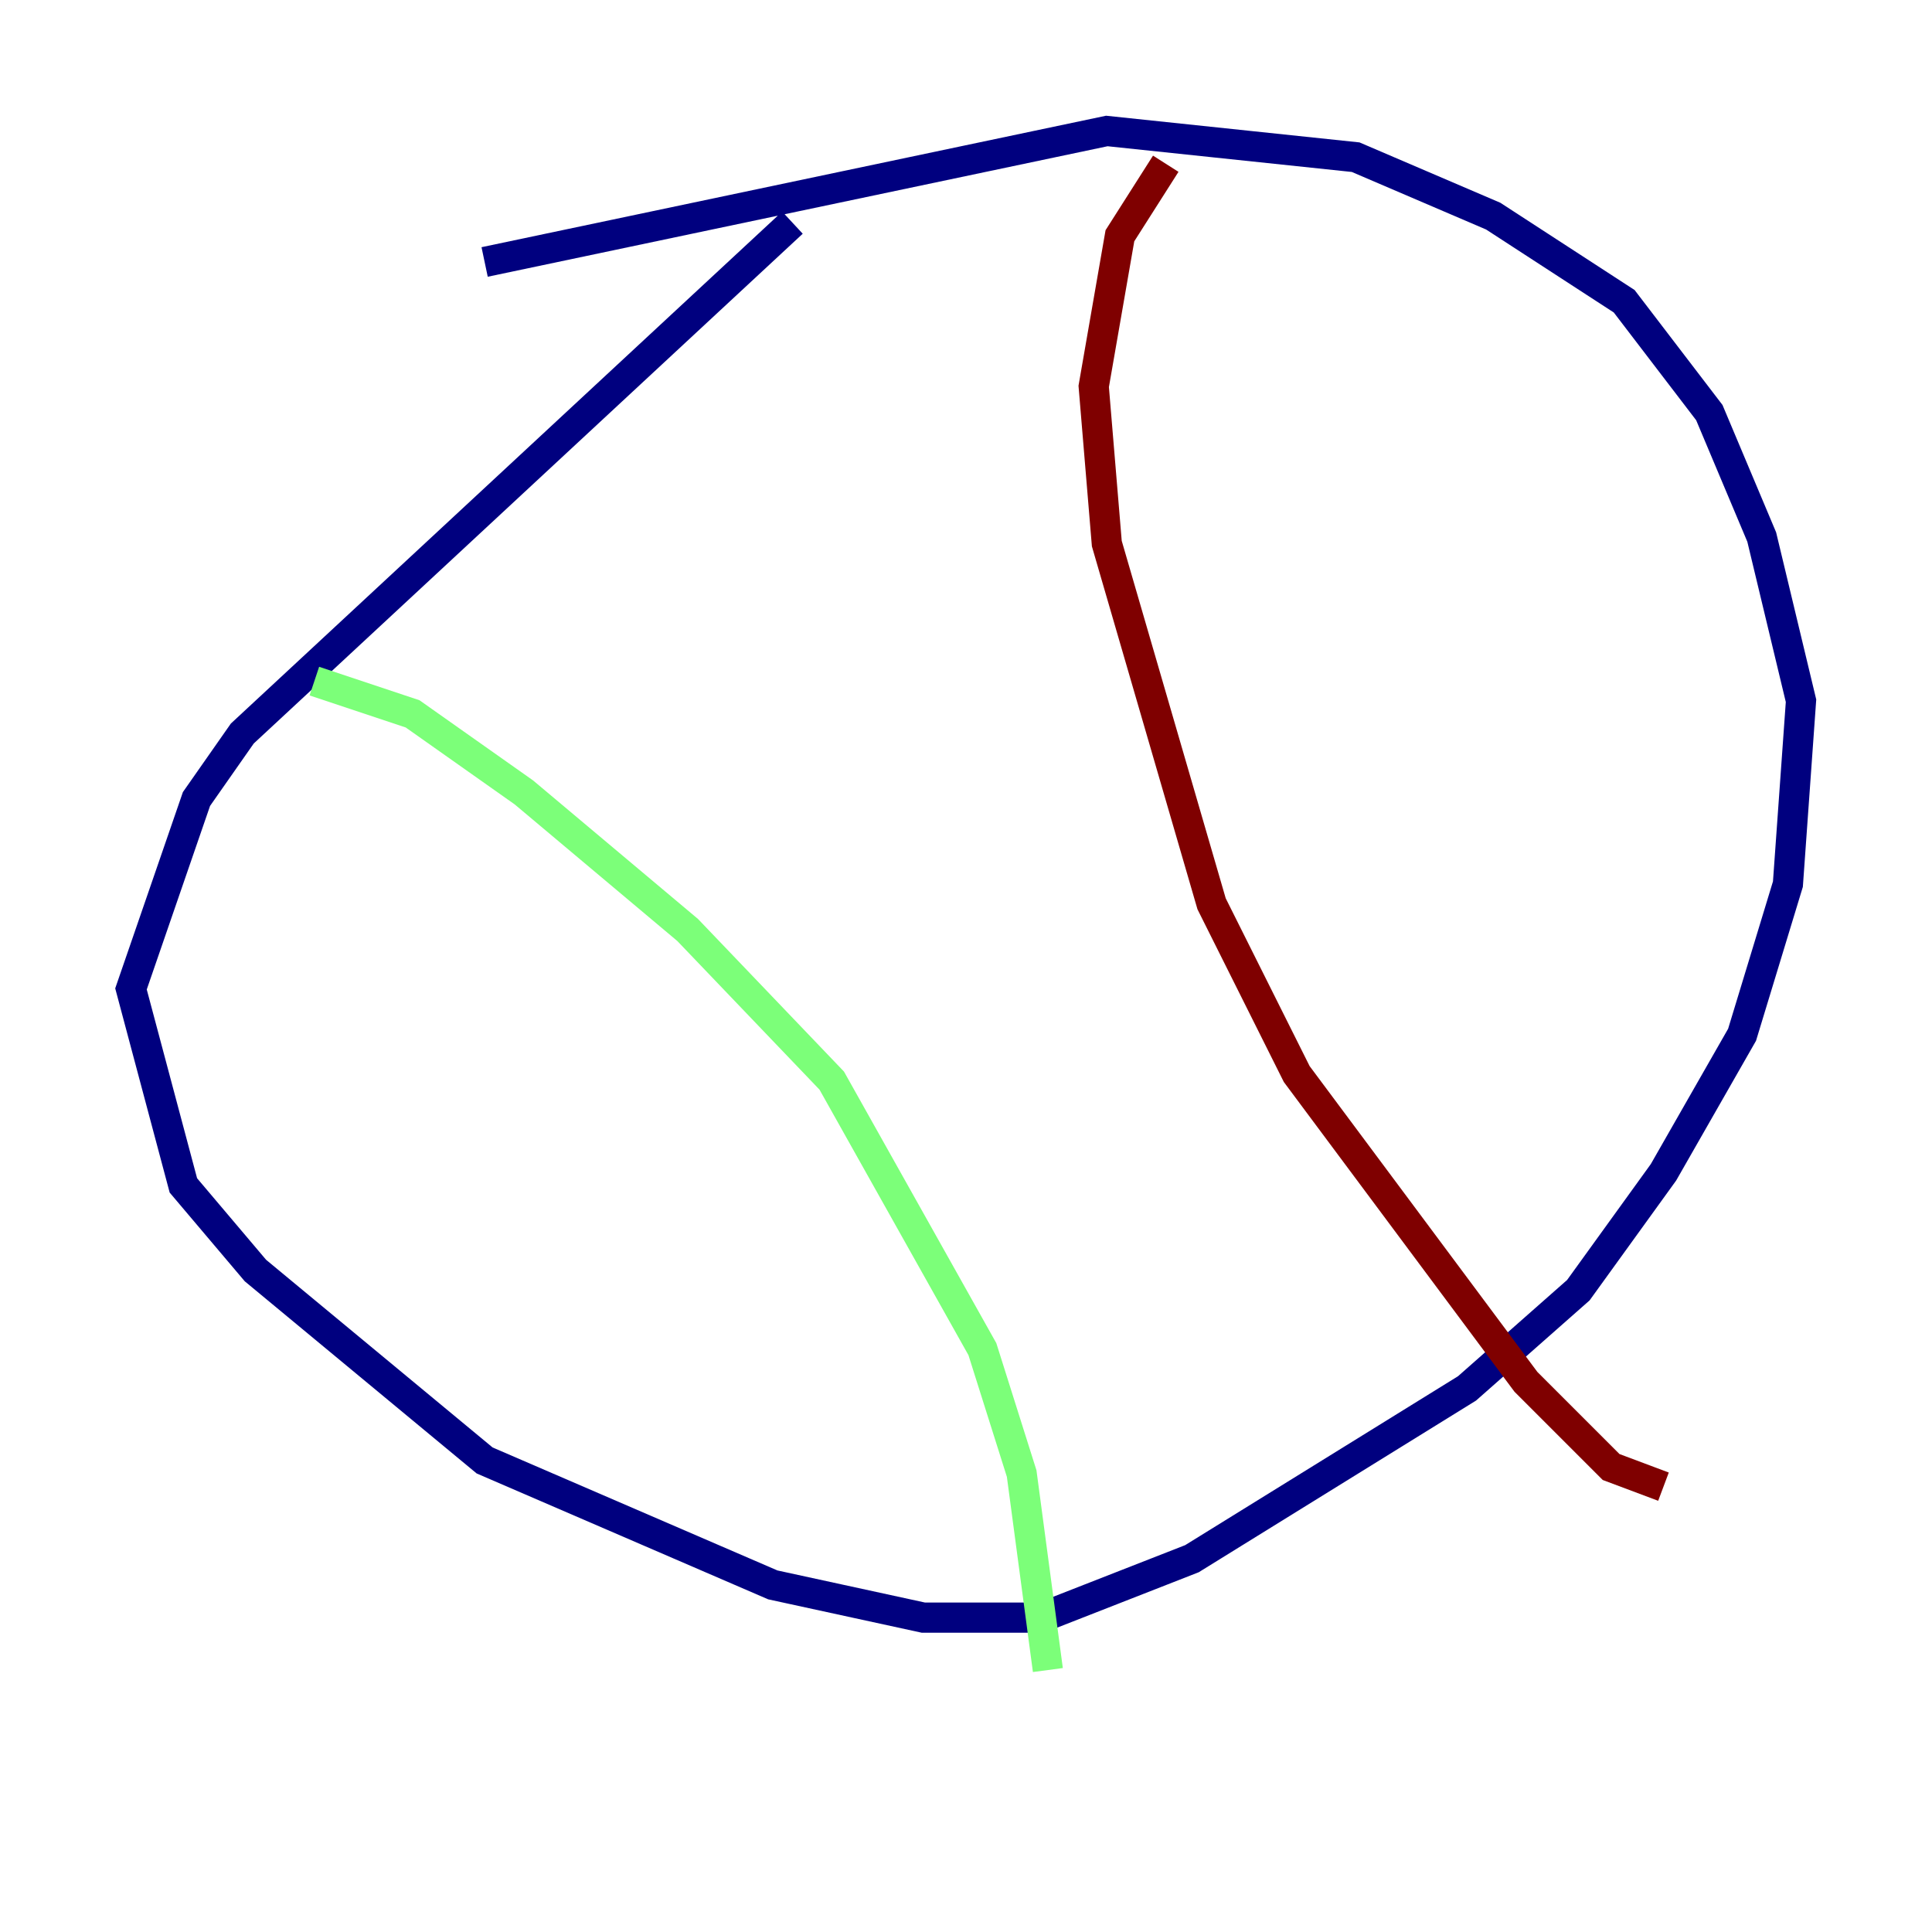 <?xml version="1.0" encoding="utf-8" ?>
<svg baseProfile="tiny" height="128" version="1.2" viewBox="0,0,128,128" width="128" xmlns="http://www.w3.org/2000/svg" xmlns:ev="http://www.w3.org/2001/xml-events" xmlns:xlink="http://www.w3.org/1999/xlink"><defs /><polyline fill="none" points="32.108,17.356 73.329,8.678 89.817,10.414 98.929,14.319 107.607,19.959 113.248,27.336 116.719,35.58 119.322,46.427 118.454,58.576 115.417,68.556 110.21,77.668 104.57,85.478 97.193,91.986 78.969,103.268 68.99,107.173 61.18,107.173 51.2,105.003 32.108,96.759 16.922,84.176 12.149,78.536 8.678,65.519 13.017,52.936 16.054,48.597 52.502,14.752" stroke="#00007f" stroke-width="2" /><polyline fill="none" points="20.827,45.125 27.336,47.295 34.712,52.502 45.559,61.614 55.105,71.593 65.085,89.383 67.688,97.627 69.424,110.644" stroke="#7cff79" stroke-width="2" /><polyline fill="none" points="77.234,10.848 74.197,15.62 72.461,25.6 73.329,36.014 80.271,59.878 85.912,71.159 101.098,91.552 106.739,97.193 110.21,98.495" stroke="#7f0000" stroke-width="2" /></svg>
